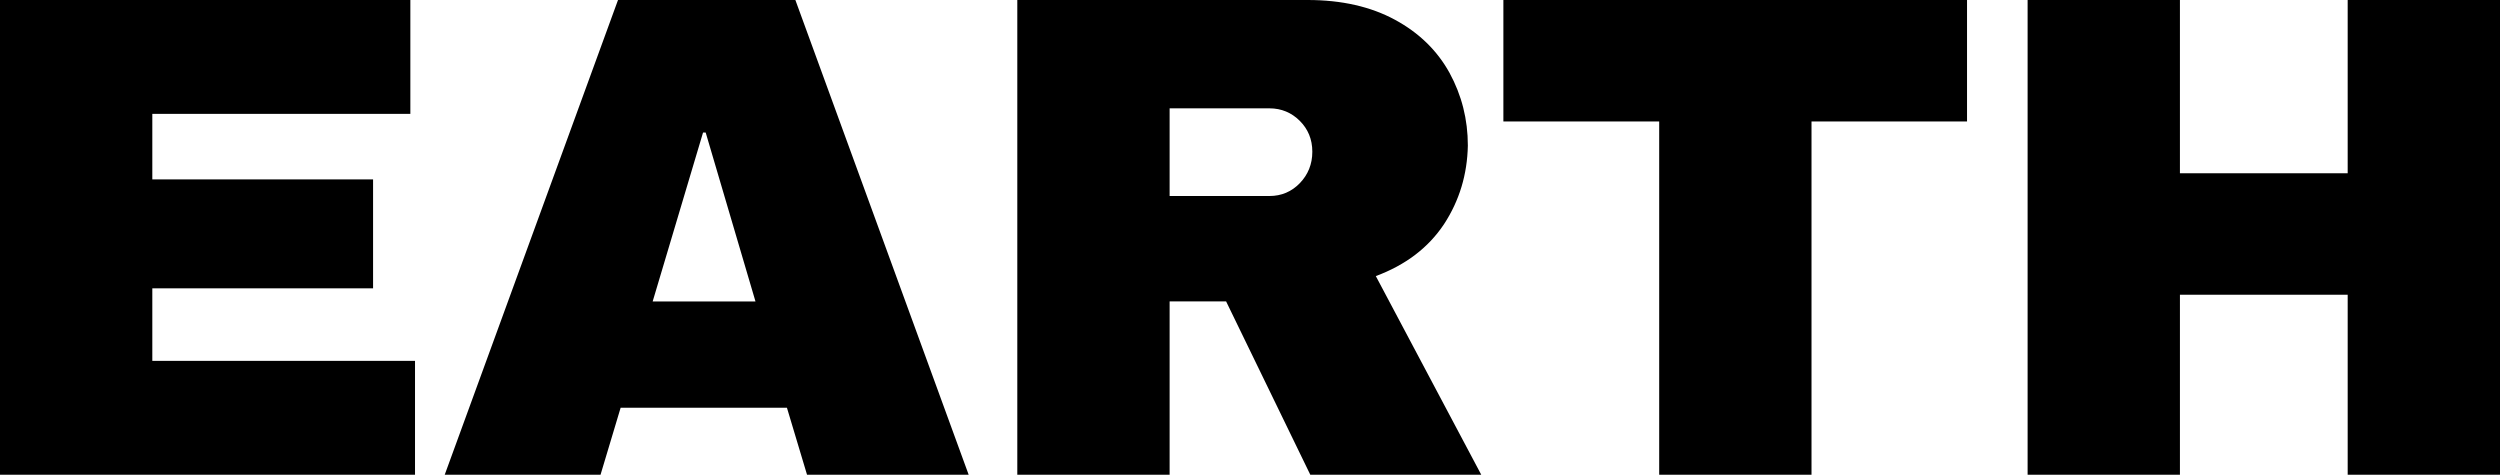 <?xml version="1.0" encoding="utf-8"?>
<!-- Generator: Adobe Illustrator 23.0.6, SVG Export Plug-In . SVG Version: 6.00 Build 0)  -->
<svg version="1.1" id="Layer_1" xmlns="http://www.w3.org/2000/svg" xmlns:xlink="http://www.w3.org/1999/xlink" x="0px" y="0px"
	 viewBox="0 0 858.4 163" style="enable-background:new 0 0 858.4 163;" xml:space="preserve">
<g>
	<path d="M0,0h140.9v39.1H52.3v22.5h75.8V99H52.3v24.9h90.2V163H0V0z"/>
	<path d="M277.1,163l-6.9-23h-57.1l-6.9,23h-53.5L212.2,0h60.9l59.5,163H277.1z M224.1,103.5h35.3l-17.1-58h-0.9L224.1,103.5z"/>
	<path d="M495.8,77c-5.4,8.1-13.2,14-23.4,17.8l36.2,68.2h-58.7l-28.9-59.5h-19.4V163h-52.3V0h99.7c11.7,0,21.7,2.3,30,6.8
		s14.5,10.6,18.7,18.2c4.2,7.7,6.3,16,6.3,25C503.8,59.9,501.1,68.9,495.8,77z M446.3,41.5c-2.8-2.8-6.3-4.3-10.4-4.3h-34.3v30.1
		h34.3c4.1,0,7.6-1.5,10.4-4.4c2.8-2.9,4.3-6.5,4.3-10.8S449.1,44.3,446.3,41.5z"/>
	<path d="M622,41.7V163h-52.3V41.7h-53.5V0h159.2v41.7H622z"/>
	<path d="M806.1,163v-61.8h-57.6V163h-52.3V0h52.3v59.5h57.6V0h52.3v163H806.1z"/>
</g>
</svg>

